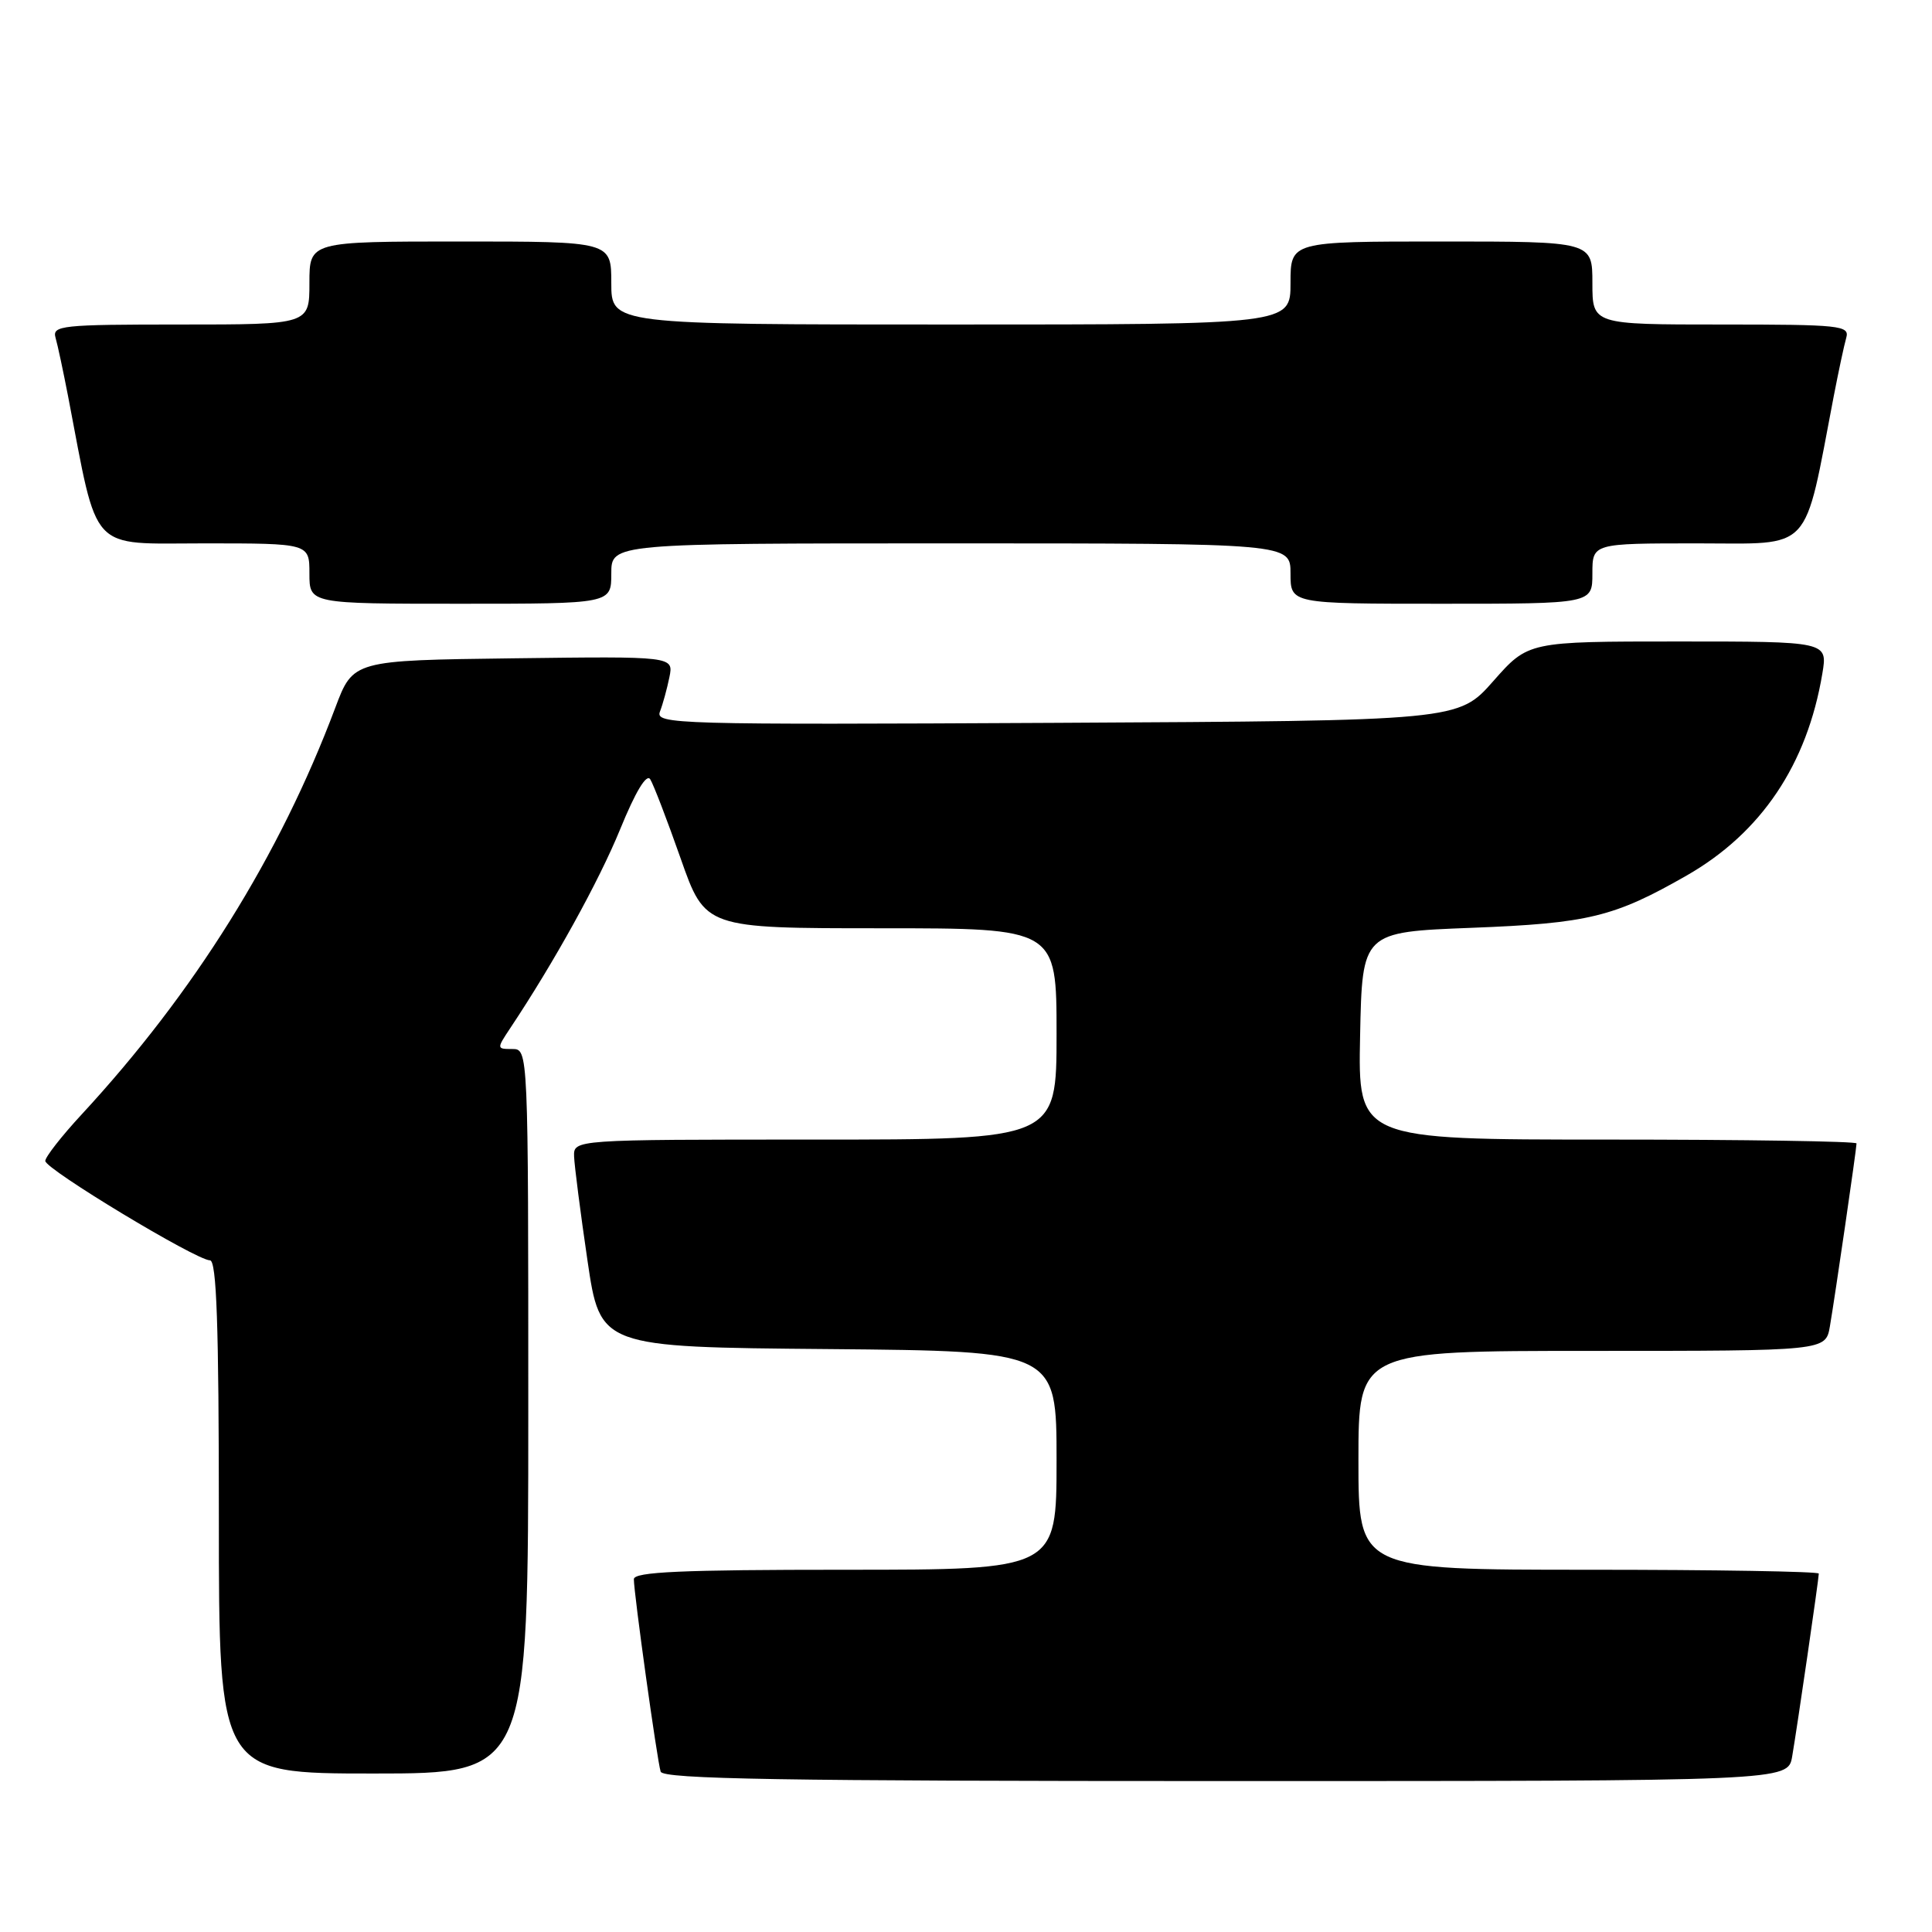 <?xml version="1.0" encoding="UTF-8" standalone="no"?>
<!DOCTYPE svg PUBLIC "-//W3C//DTD SVG 1.1//EN" "http://www.w3.org/Graphics/SVG/1.1/DTD/svg11.dtd" >
<svg xmlns="http://www.w3.org/2000/svg" xmlns:xlink="http://www.w3.org/1999/xlink" version="1.1" viewBox="0 0 256 256">
 <g >
 <path fill="currentColor"
d=" M 237.47 232.75 C 238.15 228.79 241.00 209.21 241.00 208.51 C 241.00 208.23 227.28 208.00 210.50 208.00 C 180.00 208.00 180.00 208.00 180.00 193.50 C 180.00 179.00 180.00 179.00 210.95 179.00 C 241.91 179.00 241.91 179.00 242.47 175.75 C 243.15 171.79 246.00 152.21 246.00 151.51 C 246.00 151.23 231.14 151.00 212.97 151.00 C 179.94 151.00 179.94 151.00 180.22 137.25 C 180.50 123.50 180.50 123.50 195.00 122.94 C 210.47 122.34 213.86 121.52 223.51 116.00 C 233.39 110.34 239.46 101.29 241.47 89.25 C 242.18 85.00 242.18 85.00 222.34 85.00 C 202.50 85.00 202.50 85.00 197.87 90.25 C 193.24 95.50 193.24 95.50 140.00 95.78 C 89.35 96.04 86.80 95.97 87.45 94.28 C 87.83 93.30 88.39 91.25 88.70 89.73 C 89.26 86.96 89.26 86.96 68.02 87.23 C 46.79 87.50 46.79 87.50 44.43 93.77 C 37.06 113.39 25.77 131.50 10.80 147.69 C 8.16 150.54 6.00 153.31 6.00 153.83 C 6.00 154.92 26.02 167.00 27.82 167.00 C 28.70 167.00 29.00 175.52 29.00 201.00 C 29.00 235.00 29.00 235.00 49.50 235.00 C 70.00 235.00 70.00 235.00 70.00 187.00 C 70.00 139.00 70.00 139.00 67.88 139.00 C 65.80 139.00 65.80 138.96 67.60 136.25 C 73.41 127.53 79.35 116.79 82.17 109.89 C 84.20 104.91 85.67 102.47 86.16 103.26 C 86.59 103.94 88.40 108.66 90.19 113.75 C 93.44 123.00 93.44 123.00 116.72 123.00 C 140.00 123.00 140.00 123.00 140.00 137.00 C 140.00 151.00 140.00 151.00 108.00 151.00 C 76.00 151.00 76.00 151.00 76.07 153.25 C 76.12 154.49 76.91 160.68 77.84 167.00 C 79.53 178.50 79.53 178.50 109.76 178.76 C 140.00 179.03 140.00 179.03 140.00 193.51 C 140.00 208.00 140.00 208.00 112.00 208.00 C 90.27 208.00 84.00 208.28 83.99 209.25 C 83.98 211.06 87.07 233.27 87.54 234.75 C 87.85 235.74 103.71 236.00 162.42 236.00 C 236.91 236.00 236.91 236.00 237.47 232.75 Z  M 81.00 76.00 C 81.00 72.00 81.00 72.00 126.00 72.00 C 171.00 72.00 171.00 72.00 171.00 76.00 C 171.00 80.00 171.00 80.00 191.00 80.00 C 211.00 80.00 211.00 80.00 211.00 76.00 C 211.00 72.00 211.00 72.00 224.92 72.00 C 240.36 72.00 238.94 73.53 242.98 52.50 C 243.62 49.20 244.36 45.71 244.64 44.75 C 245.10 43.13 243.85 43.00 228.07 43.00 C 211.00 43.00 211.00 43.00 211.00 37.50 C 211.00 32.00 211.00 32.00 191.00 32.00 C 171.00 32.00 171.00 32.00 171.00 37.50 C 171.00 43.00 171.00 43.00 126.00 43.00 C 81.00 43.00 81.00 43.00 81.00 37.50 C 81.00 32.00 81.00 32.00 61.00 32.00 C 41.00 32.00 41.00 32.00 41.00 37.50 C 41.00 43.00 41.00 43.00 23.93 43.00 C 8.15 43.00 6.90 43.13 7.36 44.75 C 7.64 45.71 8.38 49.20 9.02 52.50 C 13.06 73.53 11.64 72.00 27.08 72.00 C 41.00 72.00 41.00 72.00 41.00 76.00 C 41.00 80.00 41.00 80.00 61.00 80.00 C 81.00 80.00 81.00 80.00 81.00 76.00 Z "/>
</g>
</svg>